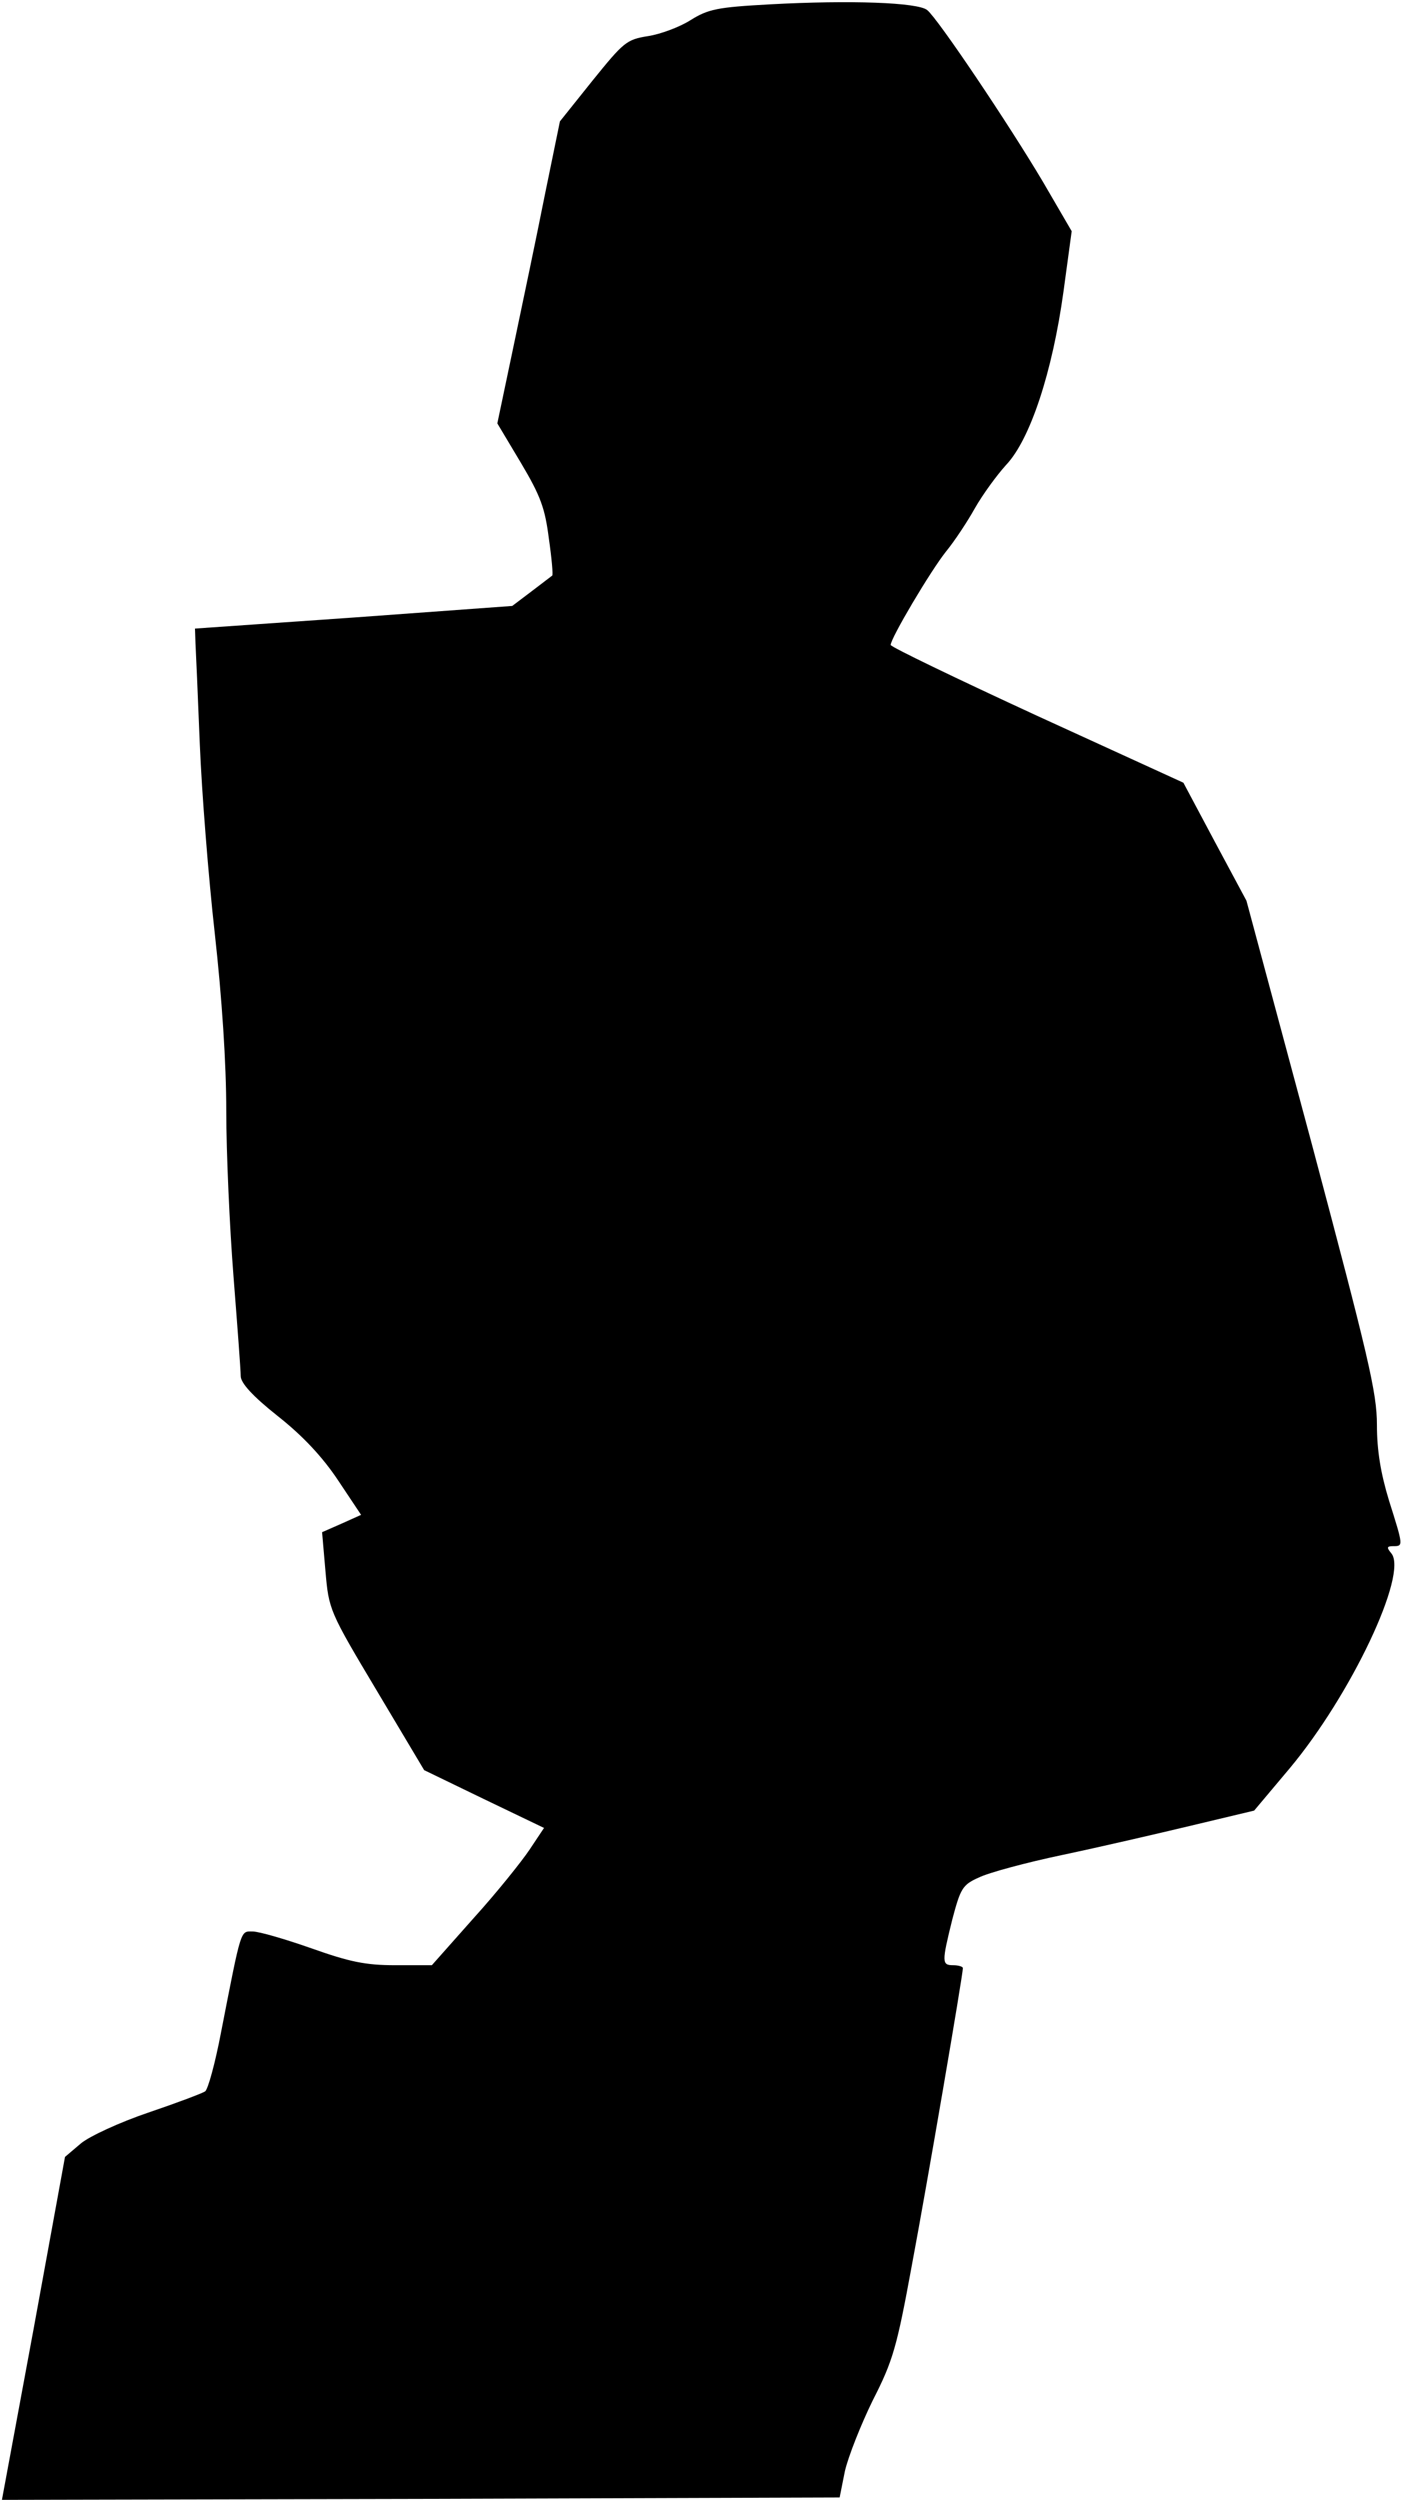 <?xml version="1.0" standalone="no"?>
<!DOCTYPE svg PUBLIC "-//W3C//DTD SVG 20010904//EN"
 "http://www.w3.org/TR/2001/REC-SVG-20010904/DTD/svg10.dtd">
<svg version="1.0" xmlns="http://www.w3.org/2000/svg"
 width="291pt" height="519pt" viewBox="0 0 291 519"
 preserveAspectRatio="xMidYMid meet">
<g transform="translate(0,519) scale(0.1,-0.1)"
fill="#000000" stroke="none">
<path fill="#000000" stroke="none" d="M1600 5181 c-111 -6 -129 -10 -166 -33
-22 -14 -62 -29 -88 -33 -45 -7 -51 -13 -115 -92 l-68 -85 -32 -156 c-17 -86
-47 -228 -65 -314 l-33 -157 49 -82 c41 -69 50 -94 58 -157 6 -41 9 -76 7 -77
-1 -1 -20 -15 -42 -32 l-41 -31 -329 -24 -330 -23 1 -30 c1 -17 5 -111 9 -210
4 -99 18 -276 31 -392 15 -134 24 -271 24 -370 0 -87 7 -241 15 -343 8 -102
15 -195 15 -207 0 -14 24 -41 77 -83 52 -41 93 -85 125 -133 l48 -72 -40 -18
-41 -18 7 -81 c7 -80 8 -83 106 -247 l99 -166 124 -60 125 -60 -30 -45 c-16
-24 -68 -89 -116 -142 l-87 -98 -76 0 c-62 0 -95 7 -174 35 -54 19 -109 35
-122 35 -26 0 -23 10 -66 -210 -12 -63 -27 -118 -33 -122 -6 -4 -59 -24 -118
-44 -59 -20 -122 -49 -140 -64 l-33 -28 -65 -356 -66 -356 870 2 870 3 11 55
c7 30 33 96 58 147 42 82 50 111 81 280 32 170 106 603 106 617 0 3 -9 6 -20
6 -24 0 -24 6 -2 95 17 64 21 72 55 87 20 10 98 31 174 47 76 16 197 44 268
61 l130 31 74 88 c127 152 246 403 211 446 -10 12 -10 15 4 15 21 0 21 0 -9
95 -17 56 -25 103 -25 157 0 67 -18 142 -135 582 l-136 506 -66 123 -65 122
-304 139 c-167 77 -304 143 -304 147 0 14 83 154 115 194 18 22 45 63 60 90
16 28 45 68 65 90 50 53 96 193 119 360 l17 125 -60 103 c-70 118 -217 337
-240 356 -19 16 -160 21 -326 12z"/>
</g>
</svg>

